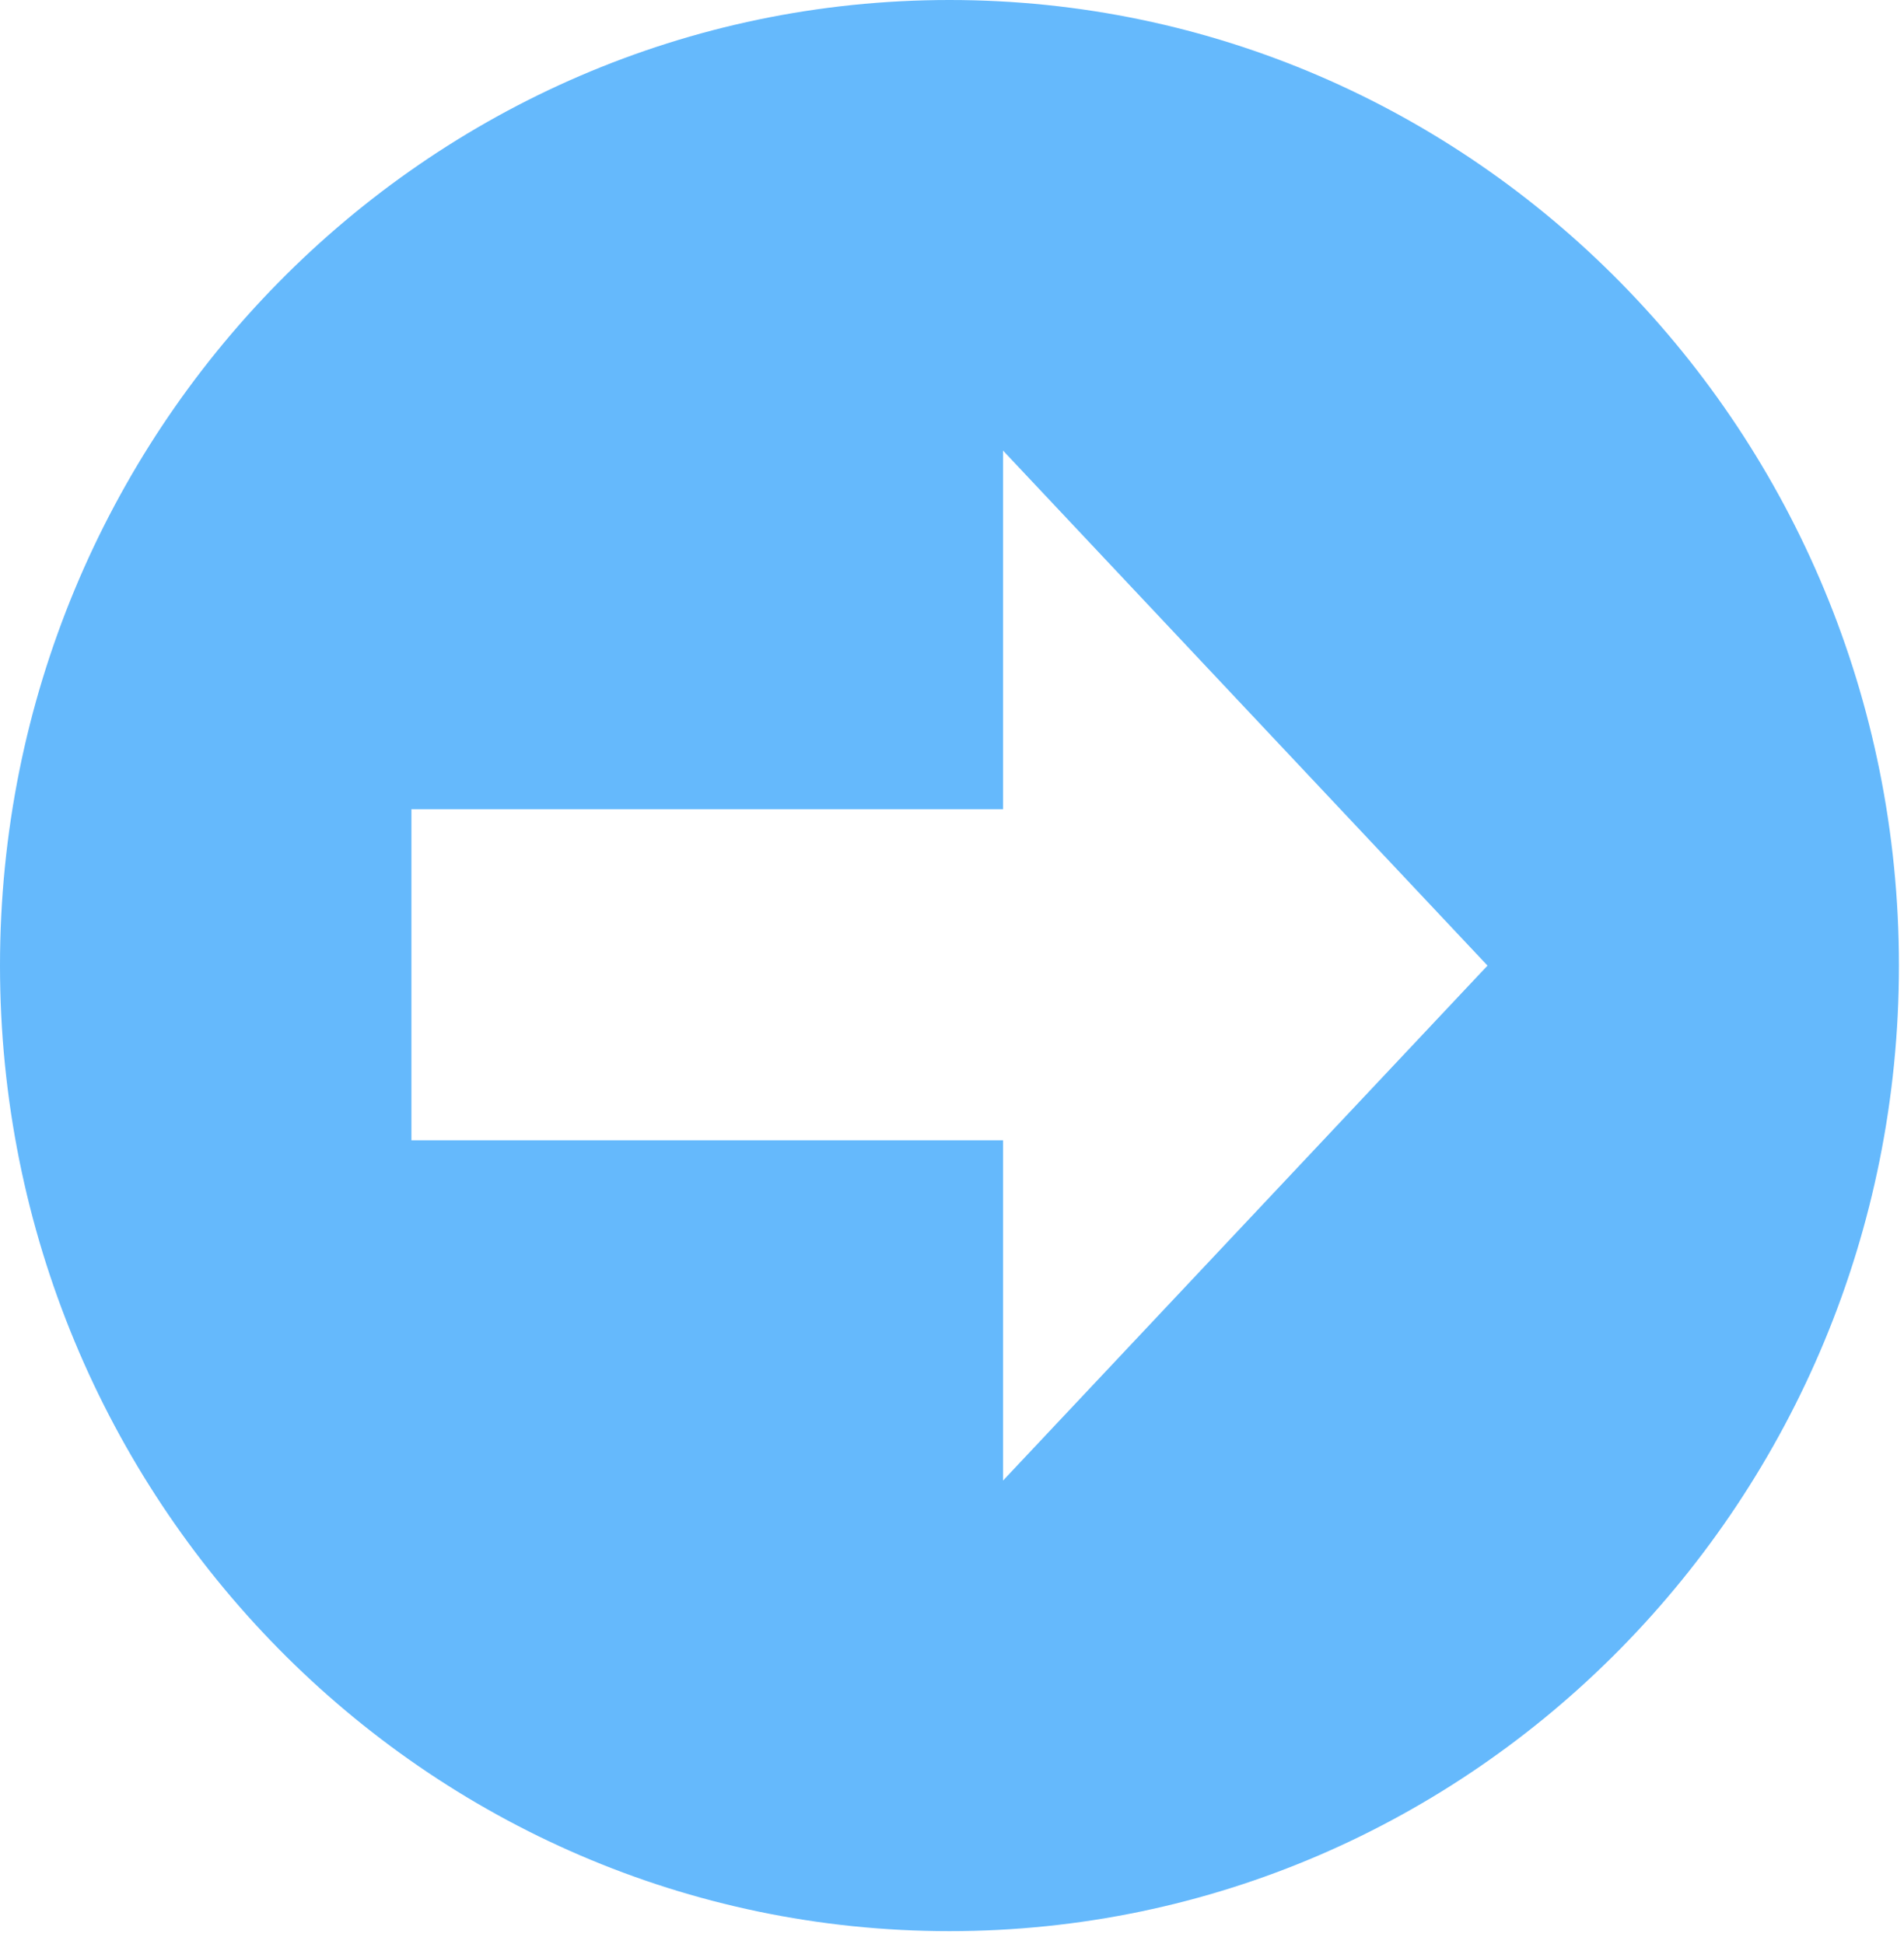 <?xml version="1.0" encoding="UTF-8" standalone="no"?><svg width='47' height='48' viewBox='0 0 47 48' fill='none' xmlns='http://www.w3.org/2000/svg'>
<path d='M23.438 0C10.494 0 0 10.674 0 23.84C0 37.005 10.494 47.679 23.438 47.679C36.381 47.679 46.875 37.005 46.875 23.84C46.875 10.674 36.381 0 23.438 0ZM24.76 36.554V28.153H10.156V19.98H24.76V11.125L36.719 23.84L24.76 36.554Z' fill='#65B9FC'/>
</svg>
